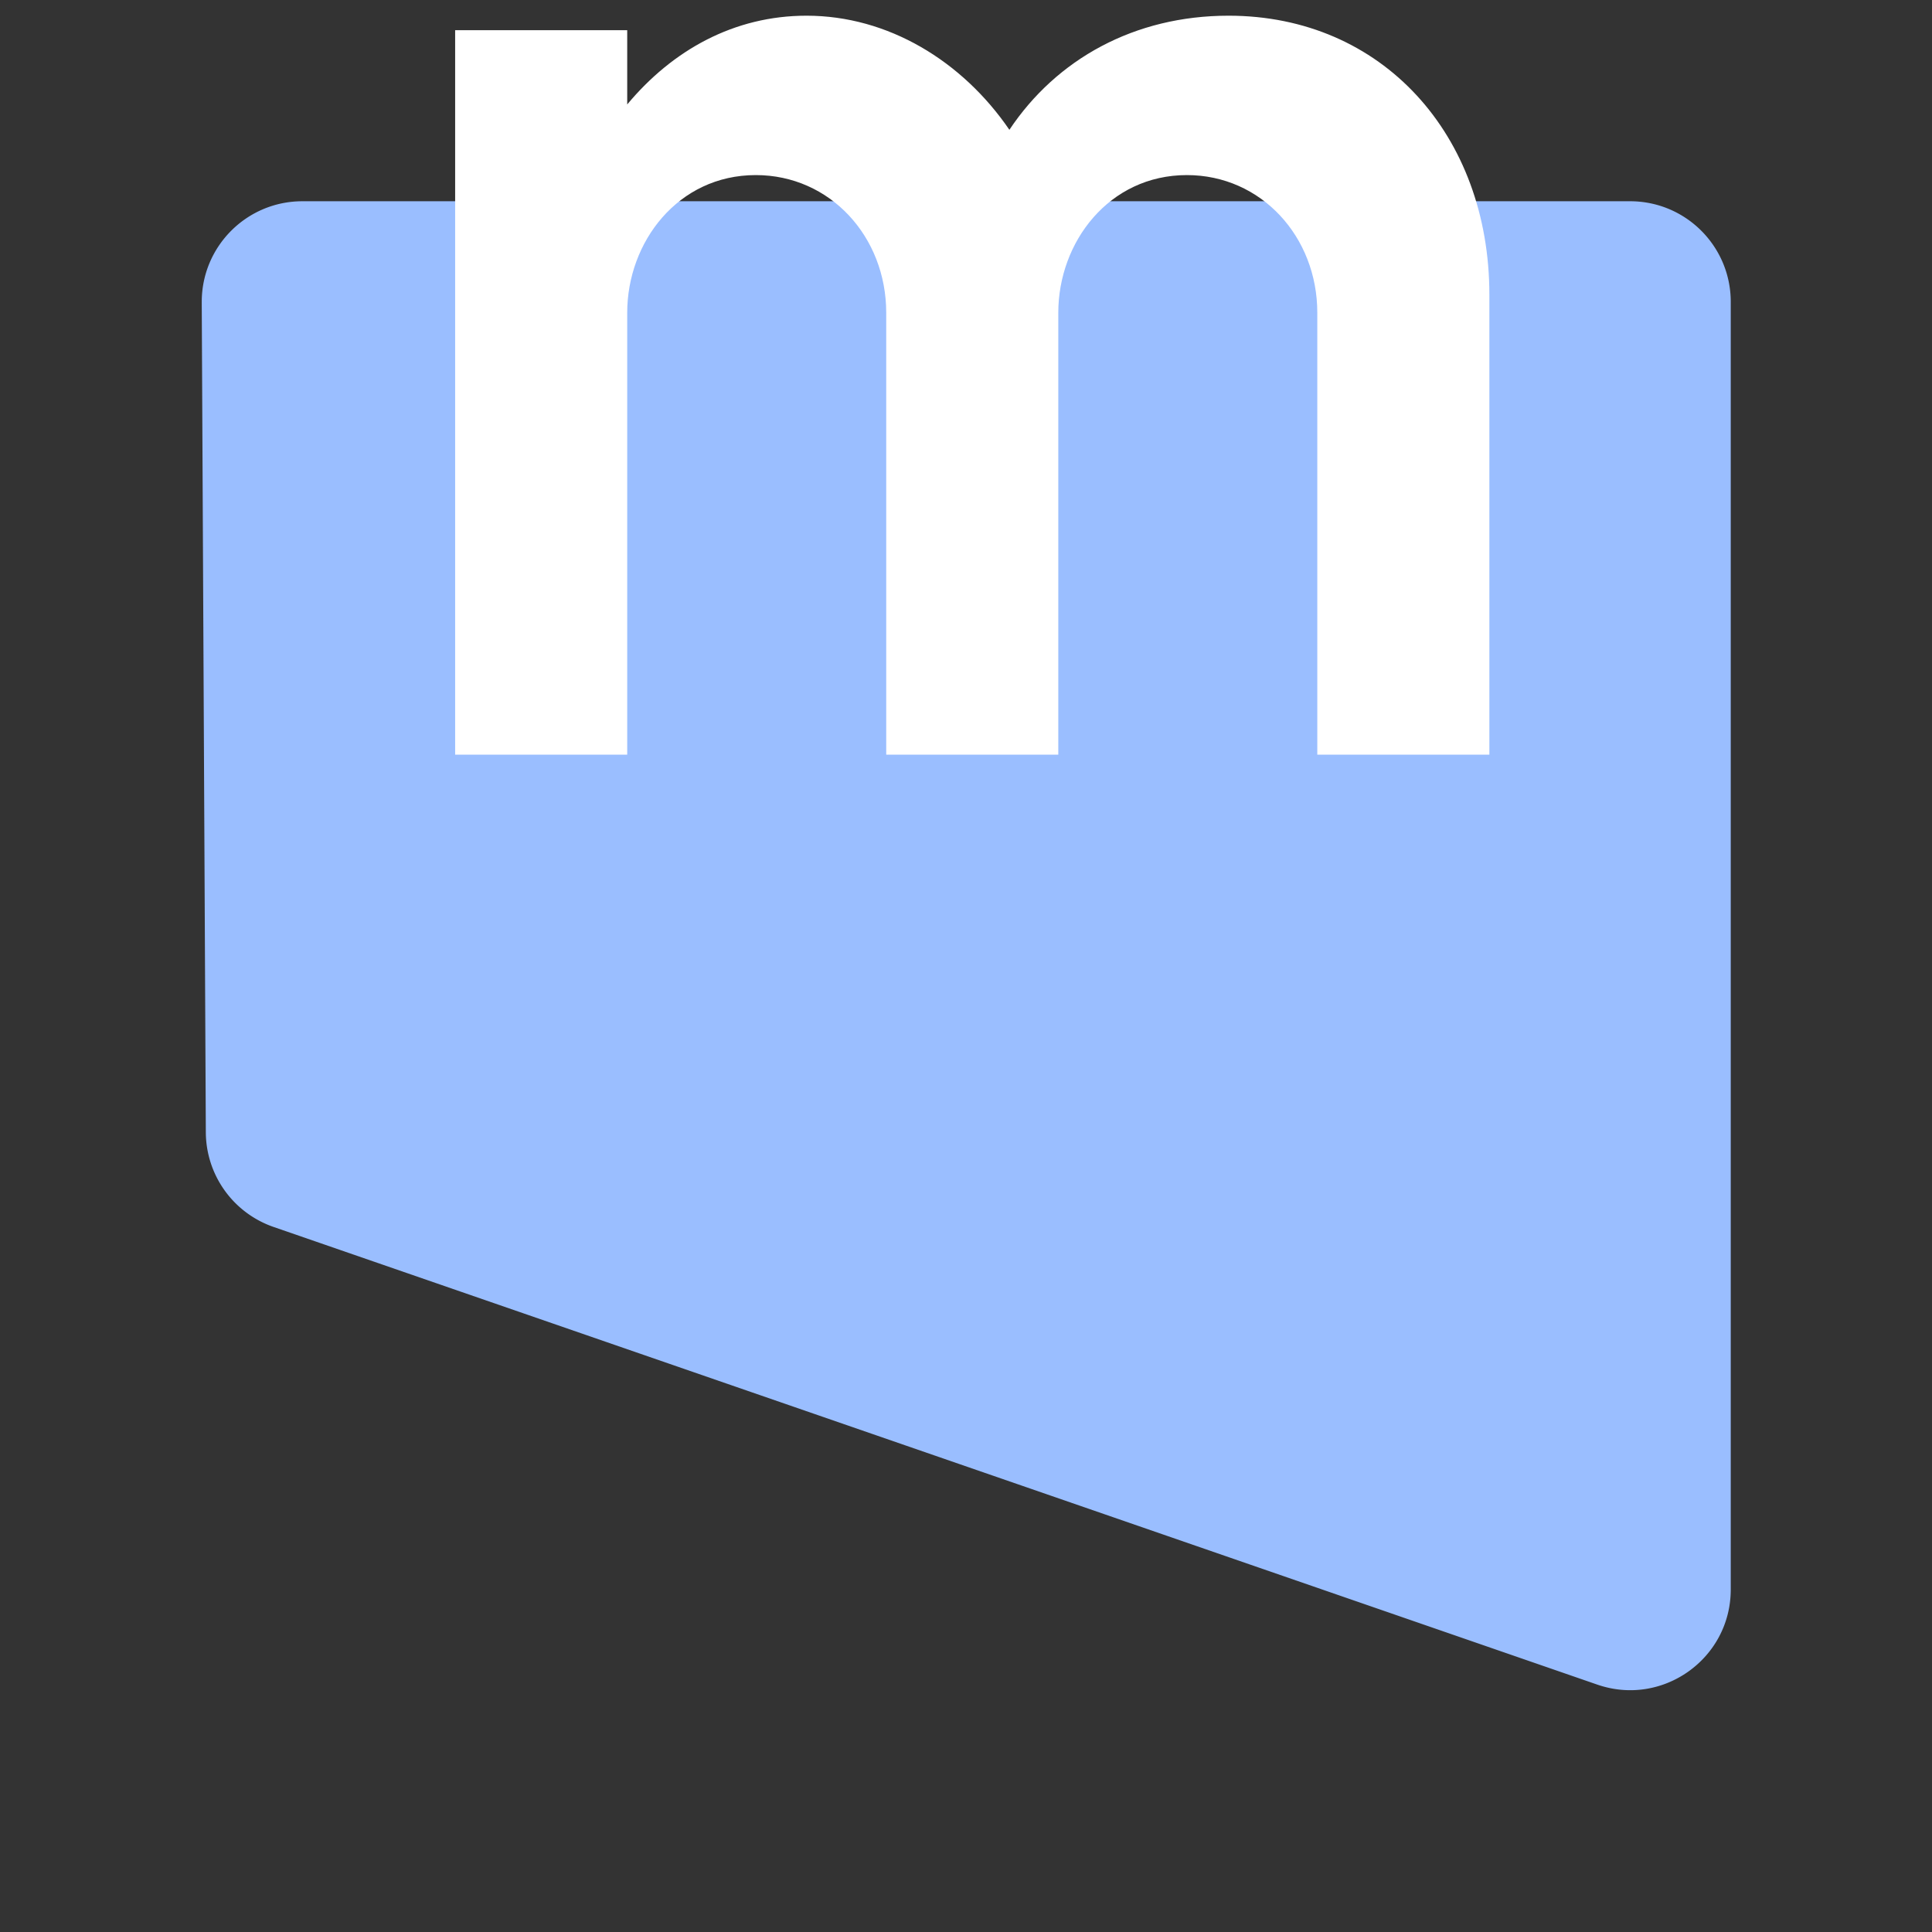 <svg xmlns="http://www.w3.org/2000/svg" width="192" height="192" fill="none"><rect width="100%" height="100%" fill="#333333" stroke="none"/><g clip-path="url(#a)"><path fill="#9ABEFF" fill-rule="evenodd" d="M20.05 30.05c-.028-5.543 4.457-10.05 10-10.05H162c5.523 0 10 4.477 10 10v127.962c0 6.872-6.772 11.697-13.268 9.451l-131.545-45.48a10 10 0 0 1-6.732-9.402l-.406-82.482Z" clip-rule="evenodd"/><path fill="#fff" d="M122.092 1.56c-9.36 0-17.1 4.32-21.78 11.34-4.68-6.84-12.06-11.34-20.16-11.34-7.2 0-13.32 3.42-17.82 8.82V3h-17.1v72h17.1V31.08c0-7.02 5.04-13.68 12.78-13.68 7.38 0 12.96 6.12 12.96 13.68V75h17.1V31.08c0-7.02 5.04-13.68 12.78-13.68 7.38 0 12.96 6.12 12.96 13.68V75h17.1V29.28c0-15.84-10.62-27.72-25.92-27.72Z"/></g><defs><clipPath id="a"><path fill="#fff" d="M0 0h192v192H0z"/></clipPath></defs></svg>